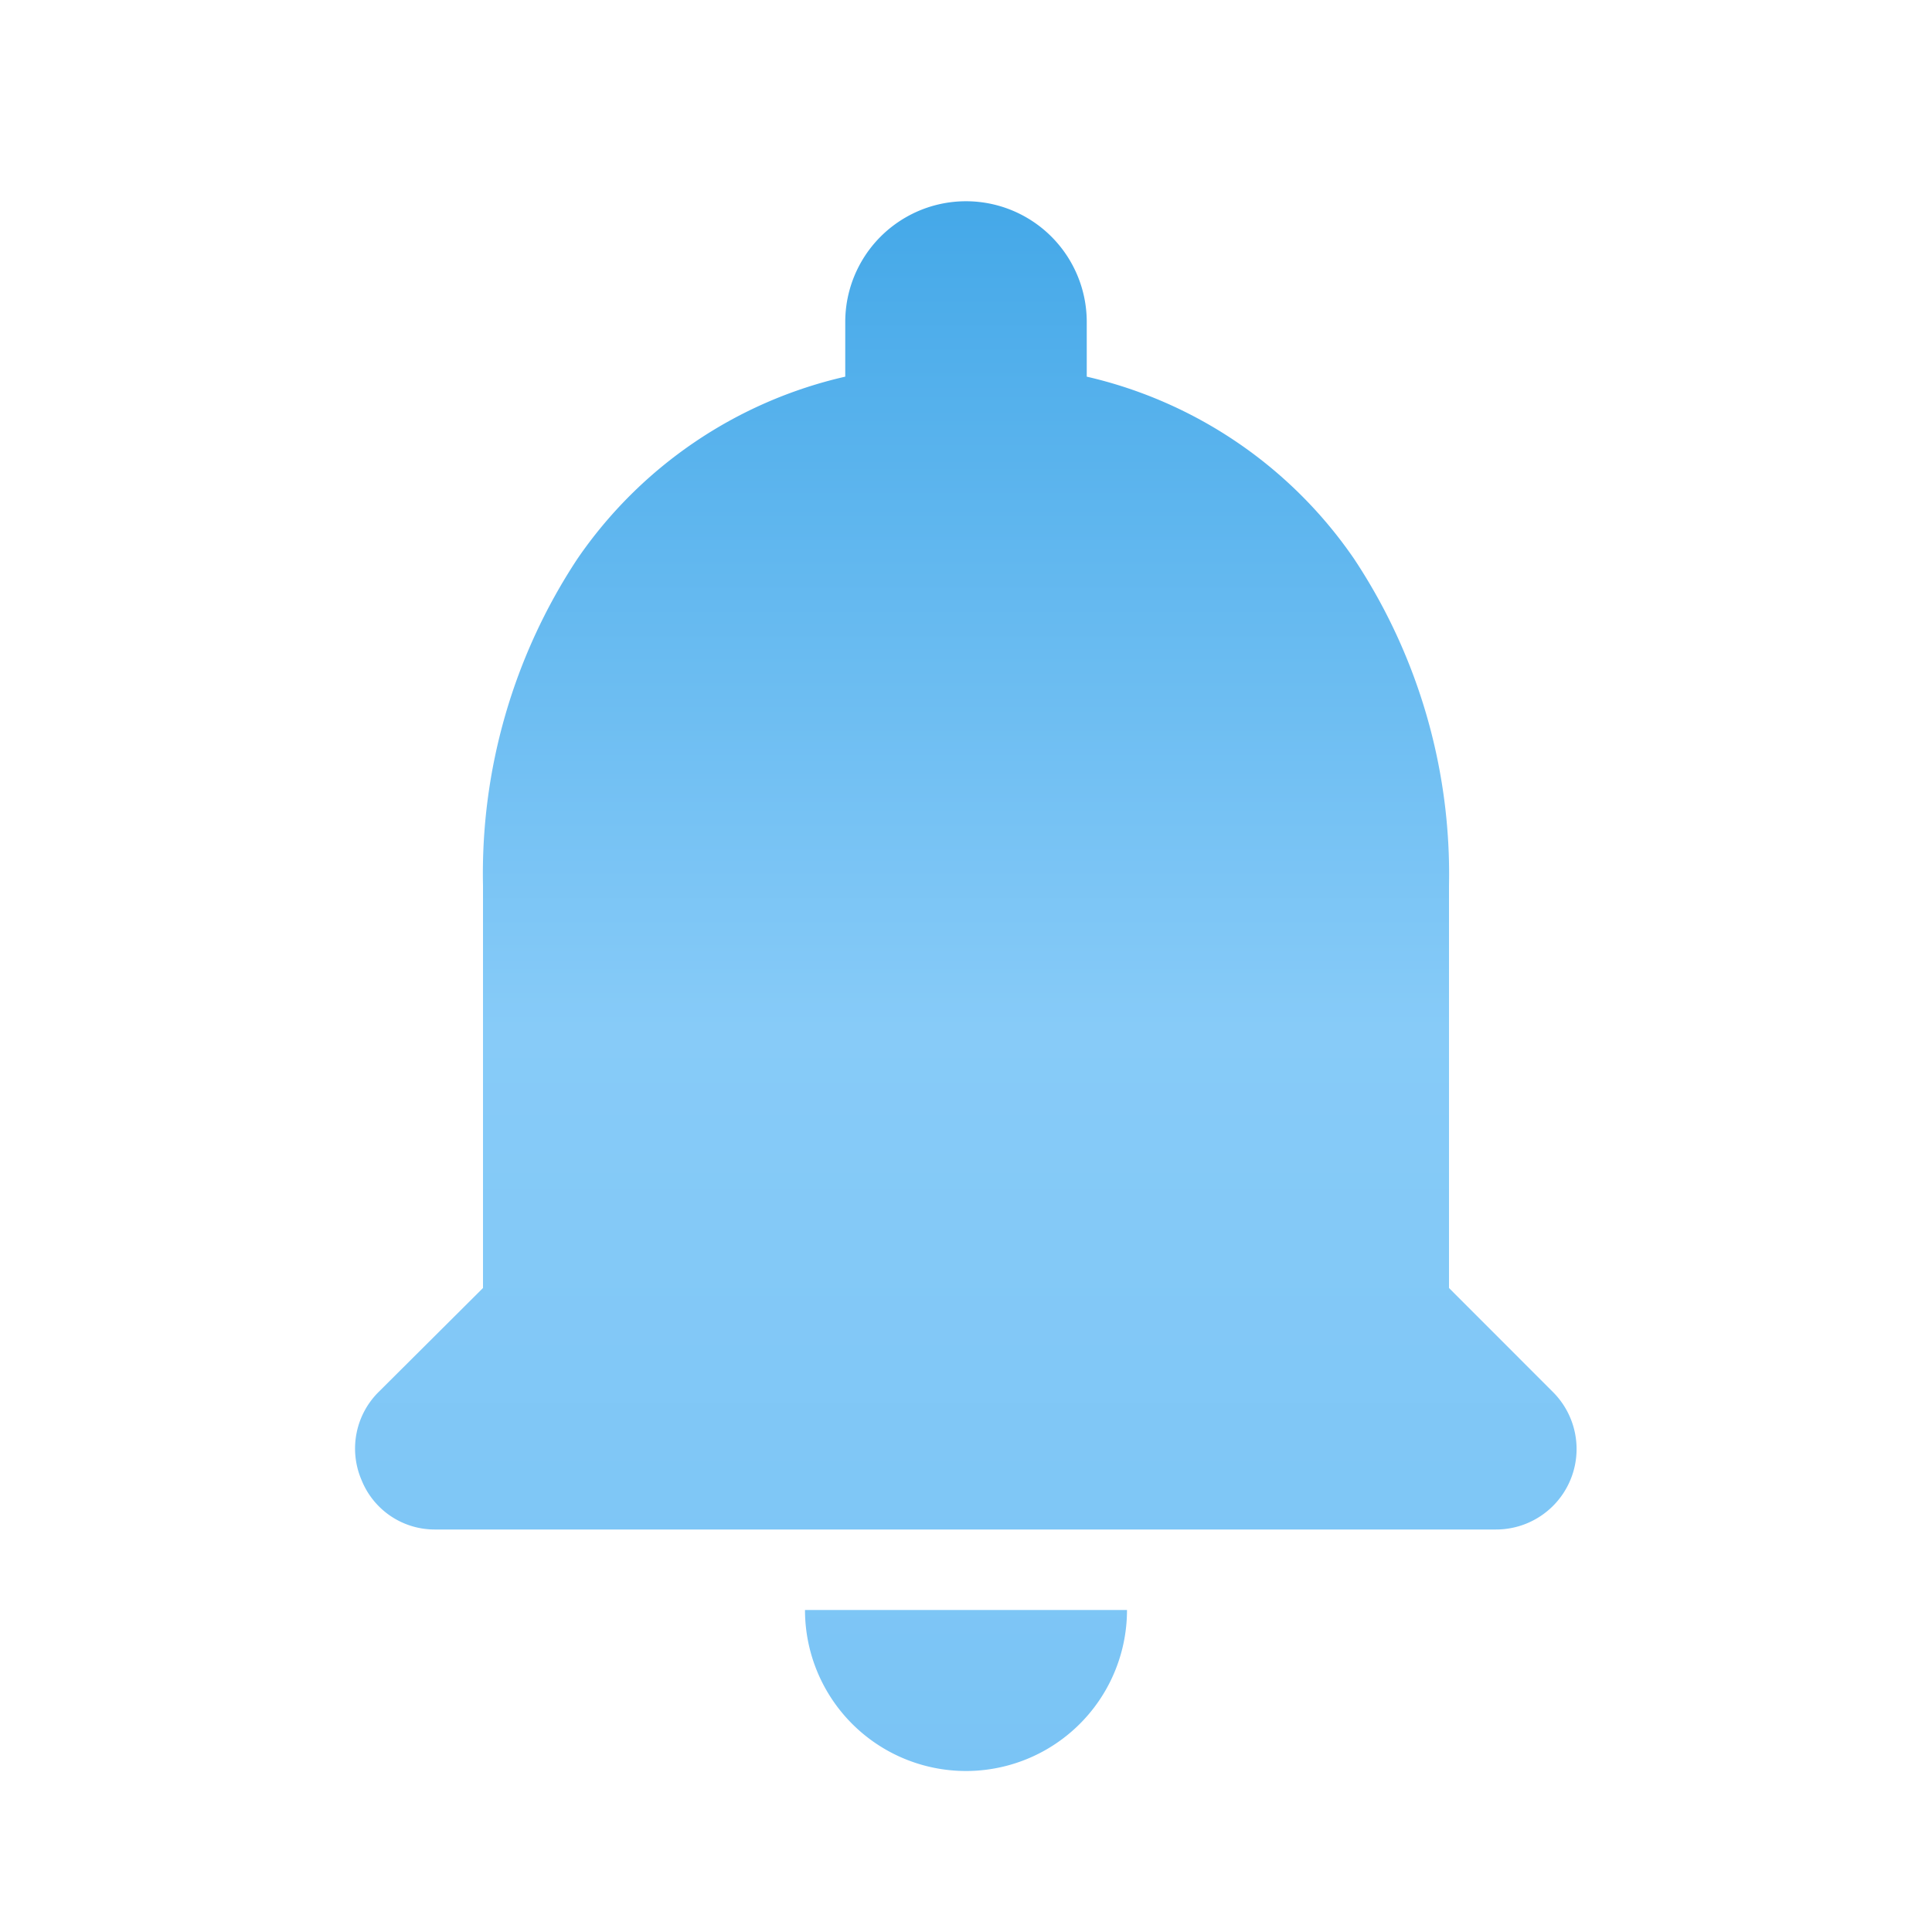 <svg xmlns="http://www.w3.org/2000/svg" xmlns:xlink="http://www.w3.org/1999/xlink" width="24" height="24" viewBox="0 0 24 24">
  <defs>
    <linearGradient id="linear-gradient" x1="0.5" x2="0.5" y2="1" gradientUnits="objectBoundingBox">
      <stop offset="0" stop-color="#44a8e8"/>
      <stop offset="0.527" stop-color="#87cbf8"/>
      <stop offset="1" stop-color="#7ac4f5"/>
    </linearGradient>
  </defs>
  <g id="_notifications" data-name=" notifications" transform="translate(-440 -4098)">
    <rect id="Path" width="24" height="24" transform="translate(440 4098)" fill="rgba(0,0,0,0)"/>
    <path id="Icon" d="M452,4120a2,2,0,0,1-2-2h4A2,2,0,0,1,452,4120Zm6.58-3H445.41a.979.979,0,0,1-.919-.615.99.99,0,0,1,.219-1.1L446,4114v-5a7.094,7.094,0,0,1,1.174-4.06,5.523,5.523,0,0,1,3.326-2.261V4102a1.5,1.5,0,1,1,3,0v.679a5.529,5.529,0,0,1,3.322,2.265A7.086,7.086,0,0,1,458,4109v5l1.289,1.29a1,1,0,0,1-.709,1.71Z" fill="url(#linear-gradient)"/>
  </g>
</svg>
